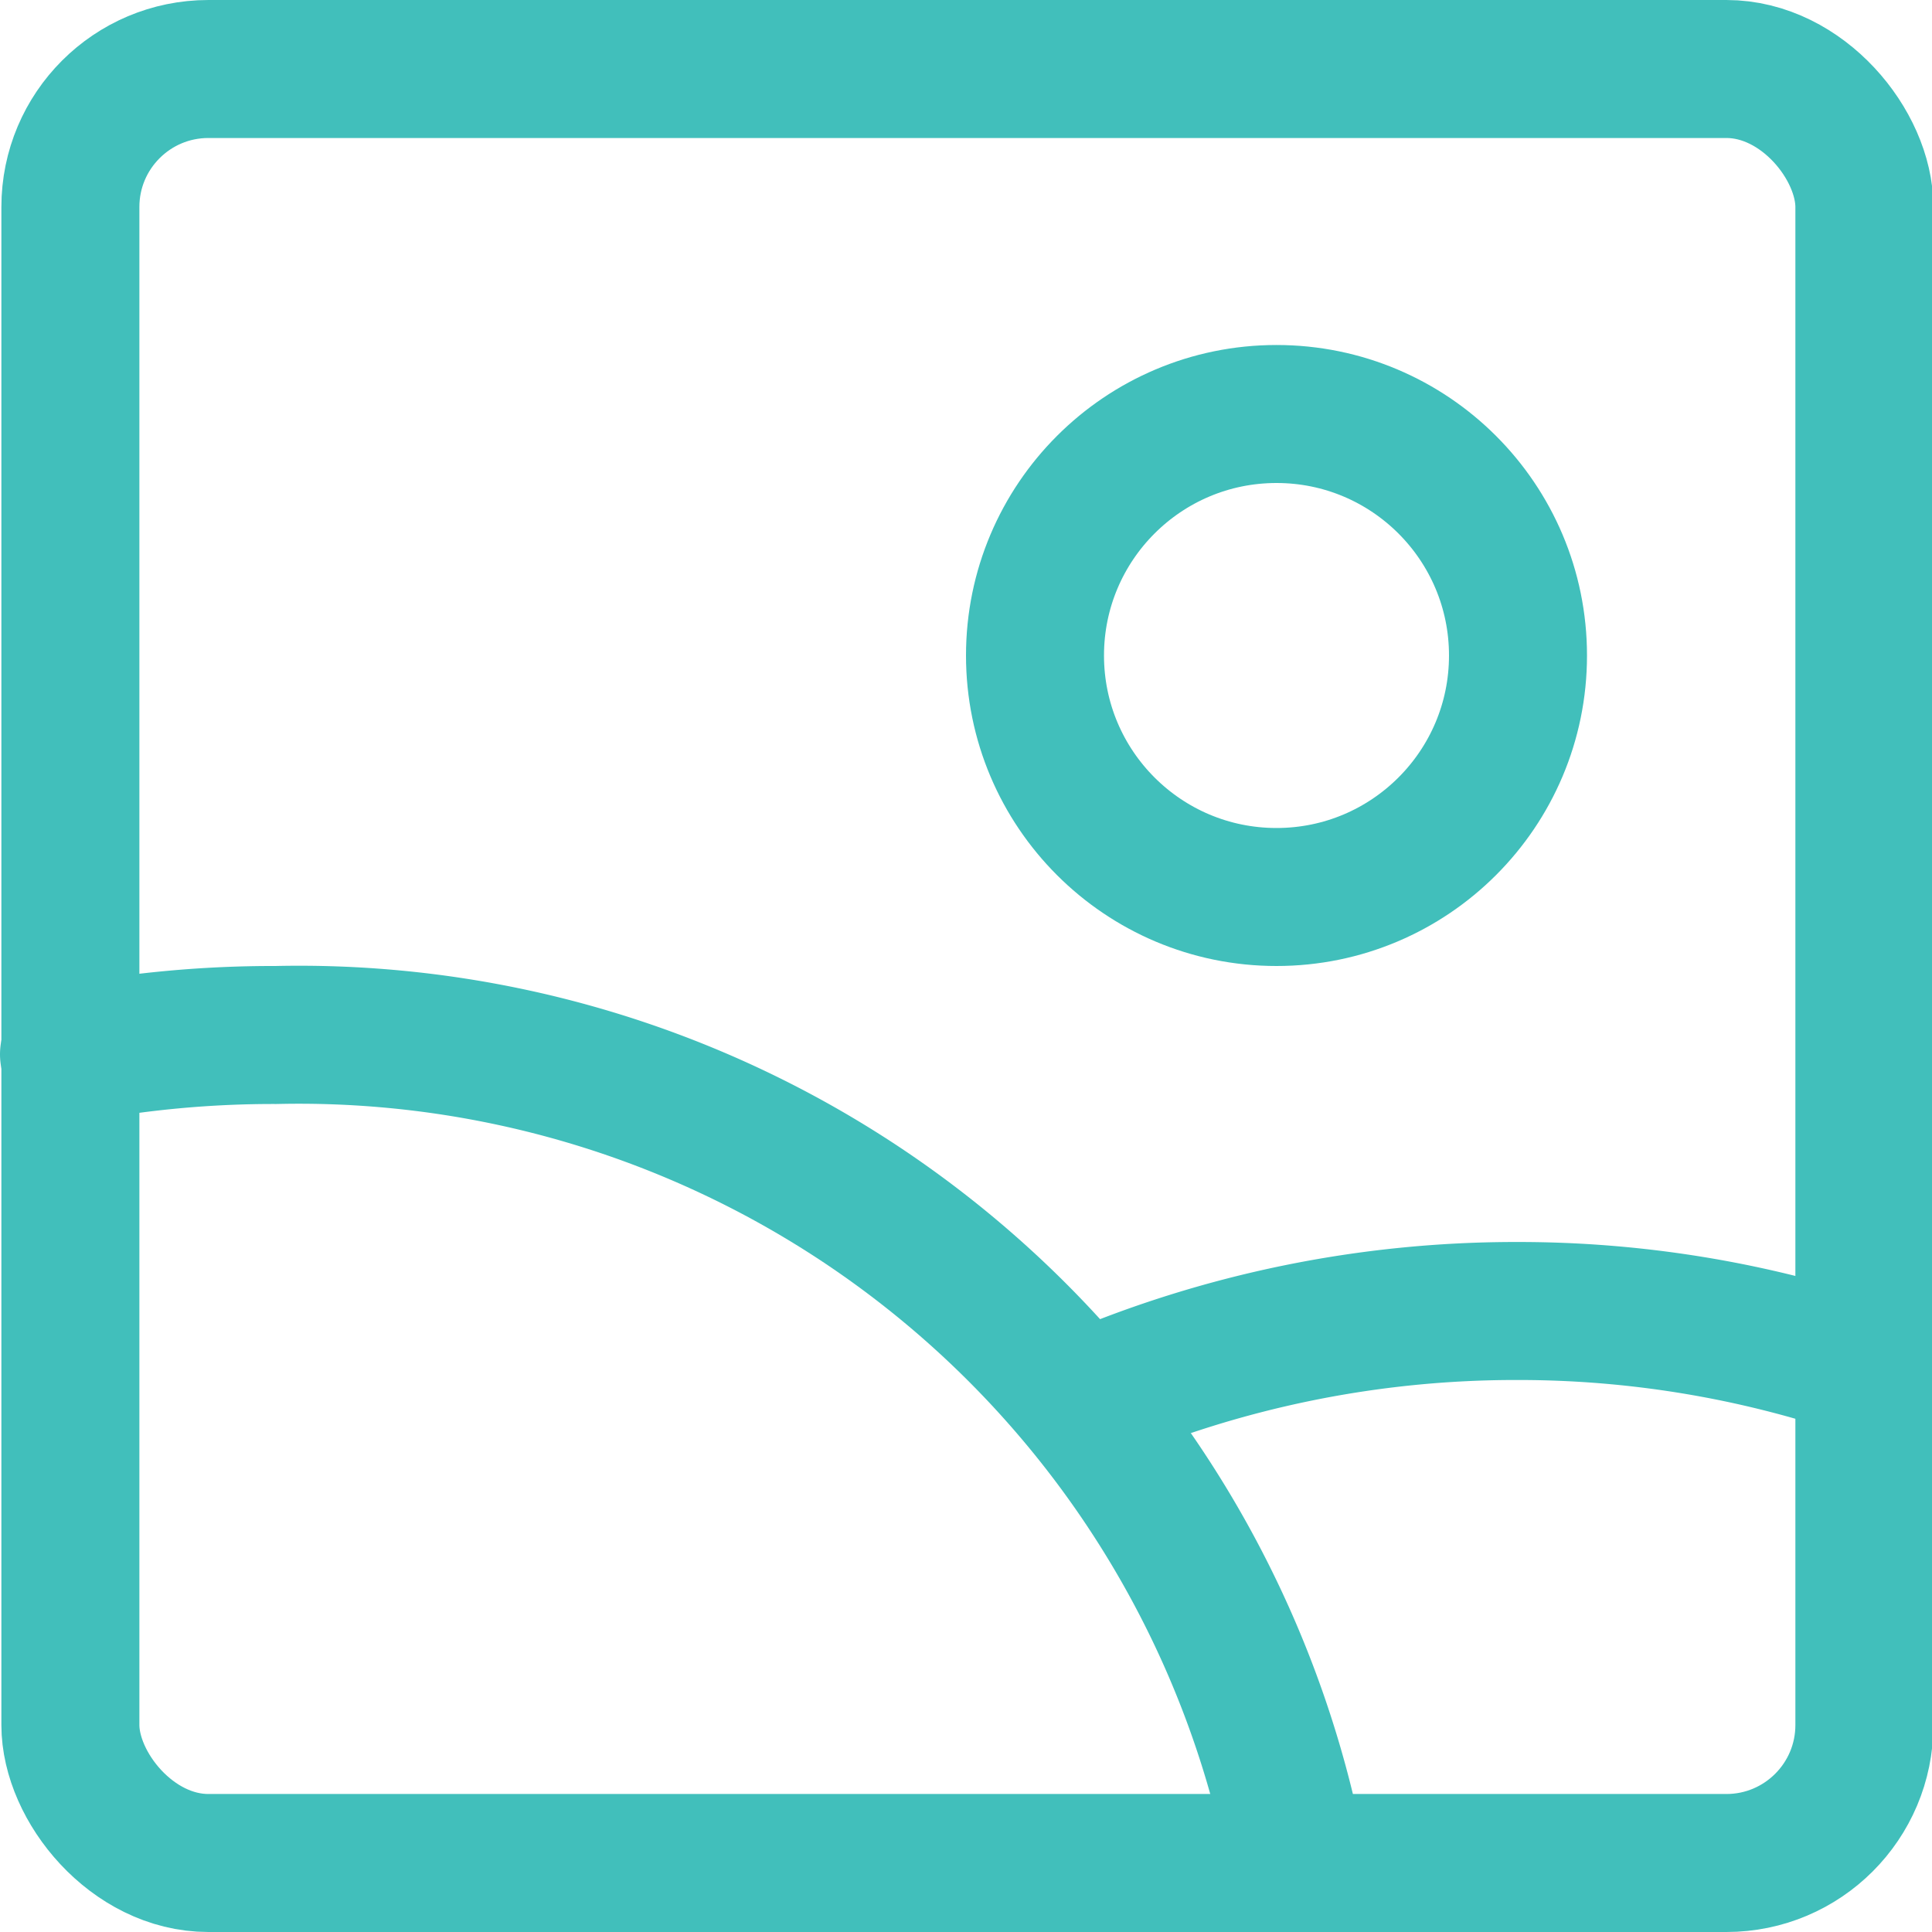 <svg xmlns="http://www.w3.org/2000/svg" viewBox="0 0 35 35" height="35" width="35">
  
<g transform="matrix(2.5,0,0,2.5,0,0)"><g>
    <rect x="0.5" y="0.5" width="13" height="13" rx="1" transform="translate(14.01 14) rotate(180)" style="fill: none;stroke: #41bfbb;stroke-linecap: round;stroke-linejoin: round"></rect>
    <circle cx="9.25" cy="4.75" r="1.75" style="fill: none;stroke: #41bfbb;stroke-linecap: round;stroke-linejoin: round"></circle>
    <path d="M9.4,13.5A7.36,7.36,0,0,0,2,7.5,7.88,7.88,0,0,0,.5,7.64" style="fill: none;stroke: #41bfbb;stroke-linecap: round;stroke-linejoin: round"></path>
    <path d="M13.5,9.91A7.8,7.8,0,0,0,11,9.5a7.89,7.89,0,0,0-3.13.64" style="fill: none;stroke: #41bfbb;stroke-linecap: round;stroke-linejoin: round"></path>
  </g></g></svg>